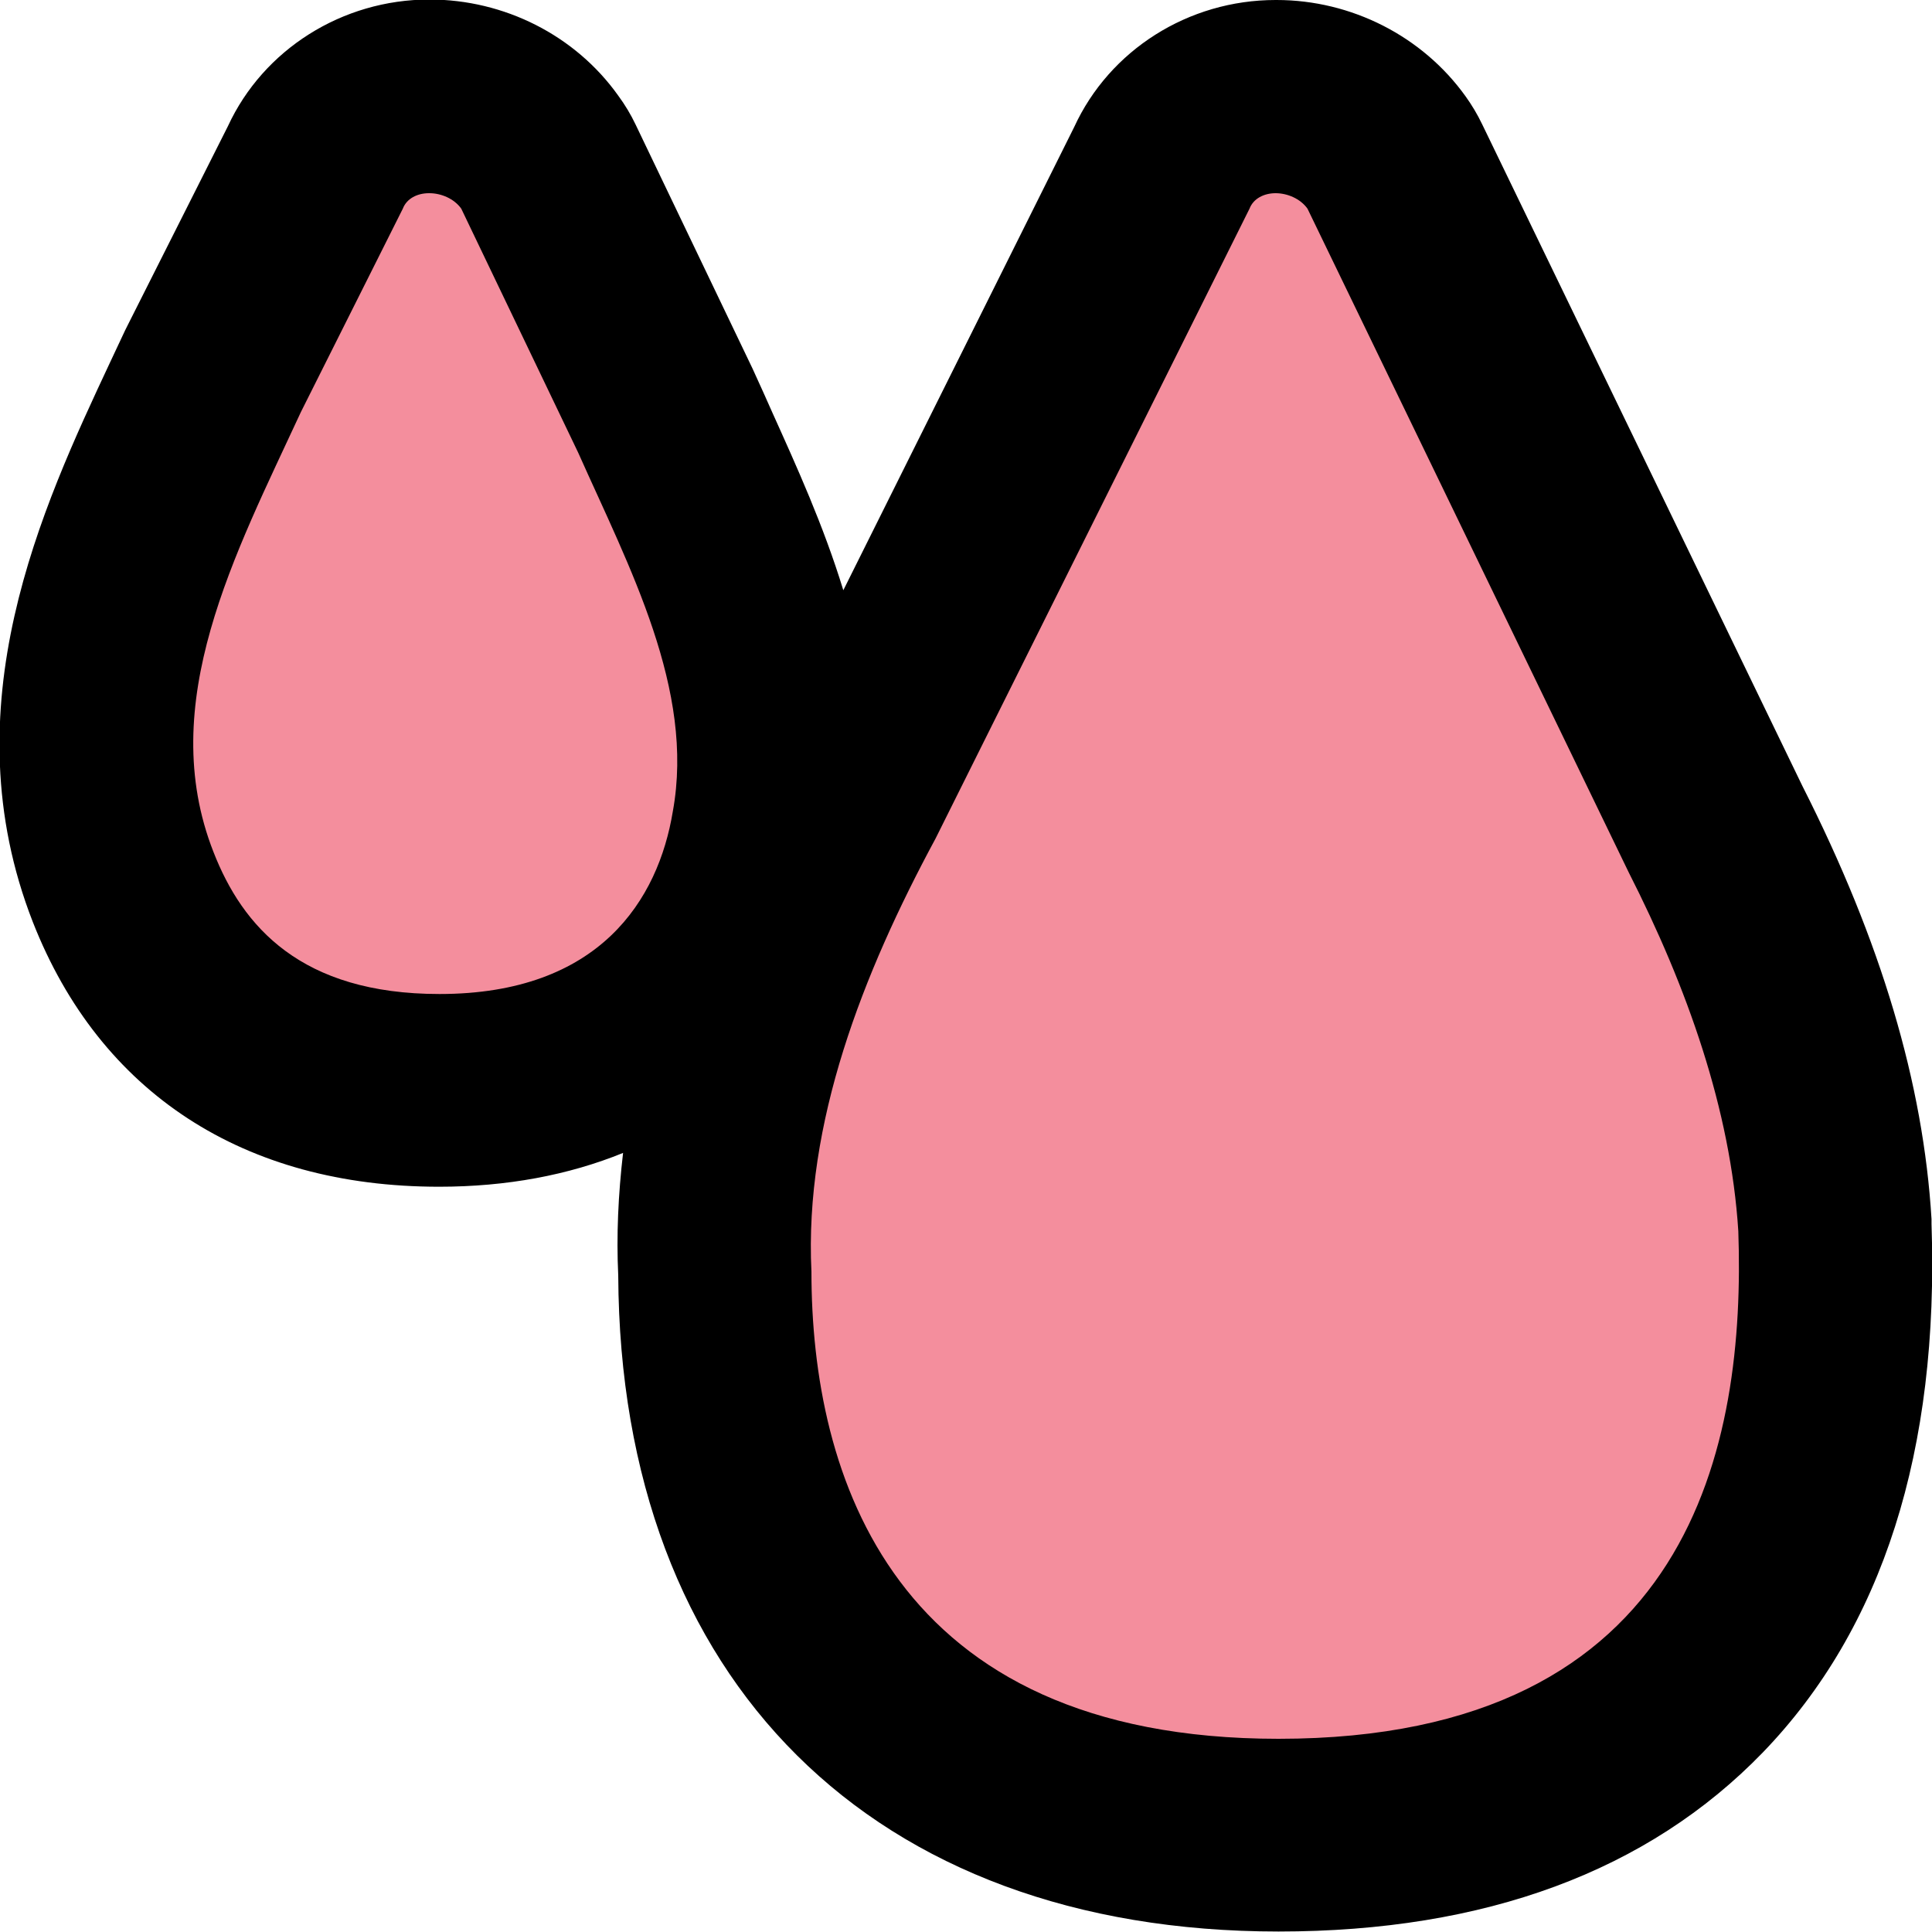<?xml version="1.0" encoding="UTF-8"?>
<svg id="Layer_1" data-name="Layer 1" xmlns="http://www.w3.org/2000/svg" viewBox="0 0 40 40">
  <defs>
    <style>
      .cls-1 {
        fill: #f48e9d;
      }
    </style>
  </defs>
  <path class="cls-1" d="m26.47,38c-7.31,0-11.67-4.36-11.67-11.67-.15-2.91.75-6.09,2.81-9.92l6.43-12.91c.4-.91,1.31-1.49,2.37-1.49.91,0,1.77.43,2.29,1.15.07.09.13.19.18.3l6.65,13.74c1.5,2.96,2.31,5.64,2.46,8.18.15,4.18-.84,7.38-2.93,9.54-1.98,2.05-4.87,3.1-8.59,3.1Zm-17.37-15.42c-3.2,0-5.46-1.46-6.54-4.21-1.43-3.65.15-7.03,1.55-10.01l.31-.67,2.11-4.2c.4-.91,1.31-1.49,2.36-1.49.91,0,1.77.43,2.29,1.15.07.1.13.2.18.3l2.42,5.05.39.87c1.05,2.31,2.24,4.93,1.73,7.77-.56,3.39-3.11,5.43-6.8,5.43Z"/>
  <path d="m26.41,4c.24,0,.51.11.66.32l6.65,13.74c1.21,2.38,2.11,4.91,2.27,7.43.15,4.35-.91,10.51-9.52,10.51-8.01,0-9.67-5.47-9.67-9.67-.15-3.08,1.06-6.17,2.57-8.97l6.5-13.04c.08-.21.3-.32.54-.32m-17.52,0c.24,0,.51.11.66.32l2.42,5.05c1.06,2.38,2.42,4.91,1.96,7.43-.3,1.82-1.51,3.78-4.83,3.78-2.87,0-4.08-1.4-4.68-2.94-1.21-3.08.45-6.17,1.81-9.11l2.11-4.21c.08-.21.3-.32.54-.32M26.41,0c-1.81,0-3.44,1.04-4.17,2.63l-4.78,9.59c-.41-1.34-.97-2.57-1.47-3.68-.12-.27-.24-.54-.36-.8-.02-.04-.03-.07-.05-.11l-2.42-5.05c-.1-.21-.22-.41-.36-.6-.89-1.25-2.36-1.99-3.91-1.99-1.81,0-3.44,1.04-4.17,2.62l-2.07,4.11s-.04.08-.06.12l-.31.66c-1.41,3.01-3.34,7.14-1.6,11.59,1.39,3.54,4.37,5.48,8.41,5.48,1.4,0,2.68-.24,3.81-.7-.1.86-.14,1.71-.1,2.54.04,8.38,5.27,13.58,13.67,13.58,4.28,0,7.65-1.25,10.03-3.71,2.48-2.57,3.65-6.25,3.49-10.94,0-.03,0-.07,0-.1-.17-2.81-1.04-5.74-2.67-8.96l-6.63-13.7c-.1-.21-.22-.41-.35-.59-.89-1.24-2.36-1.99-3.91-1.99h0Z"/>
</svg>